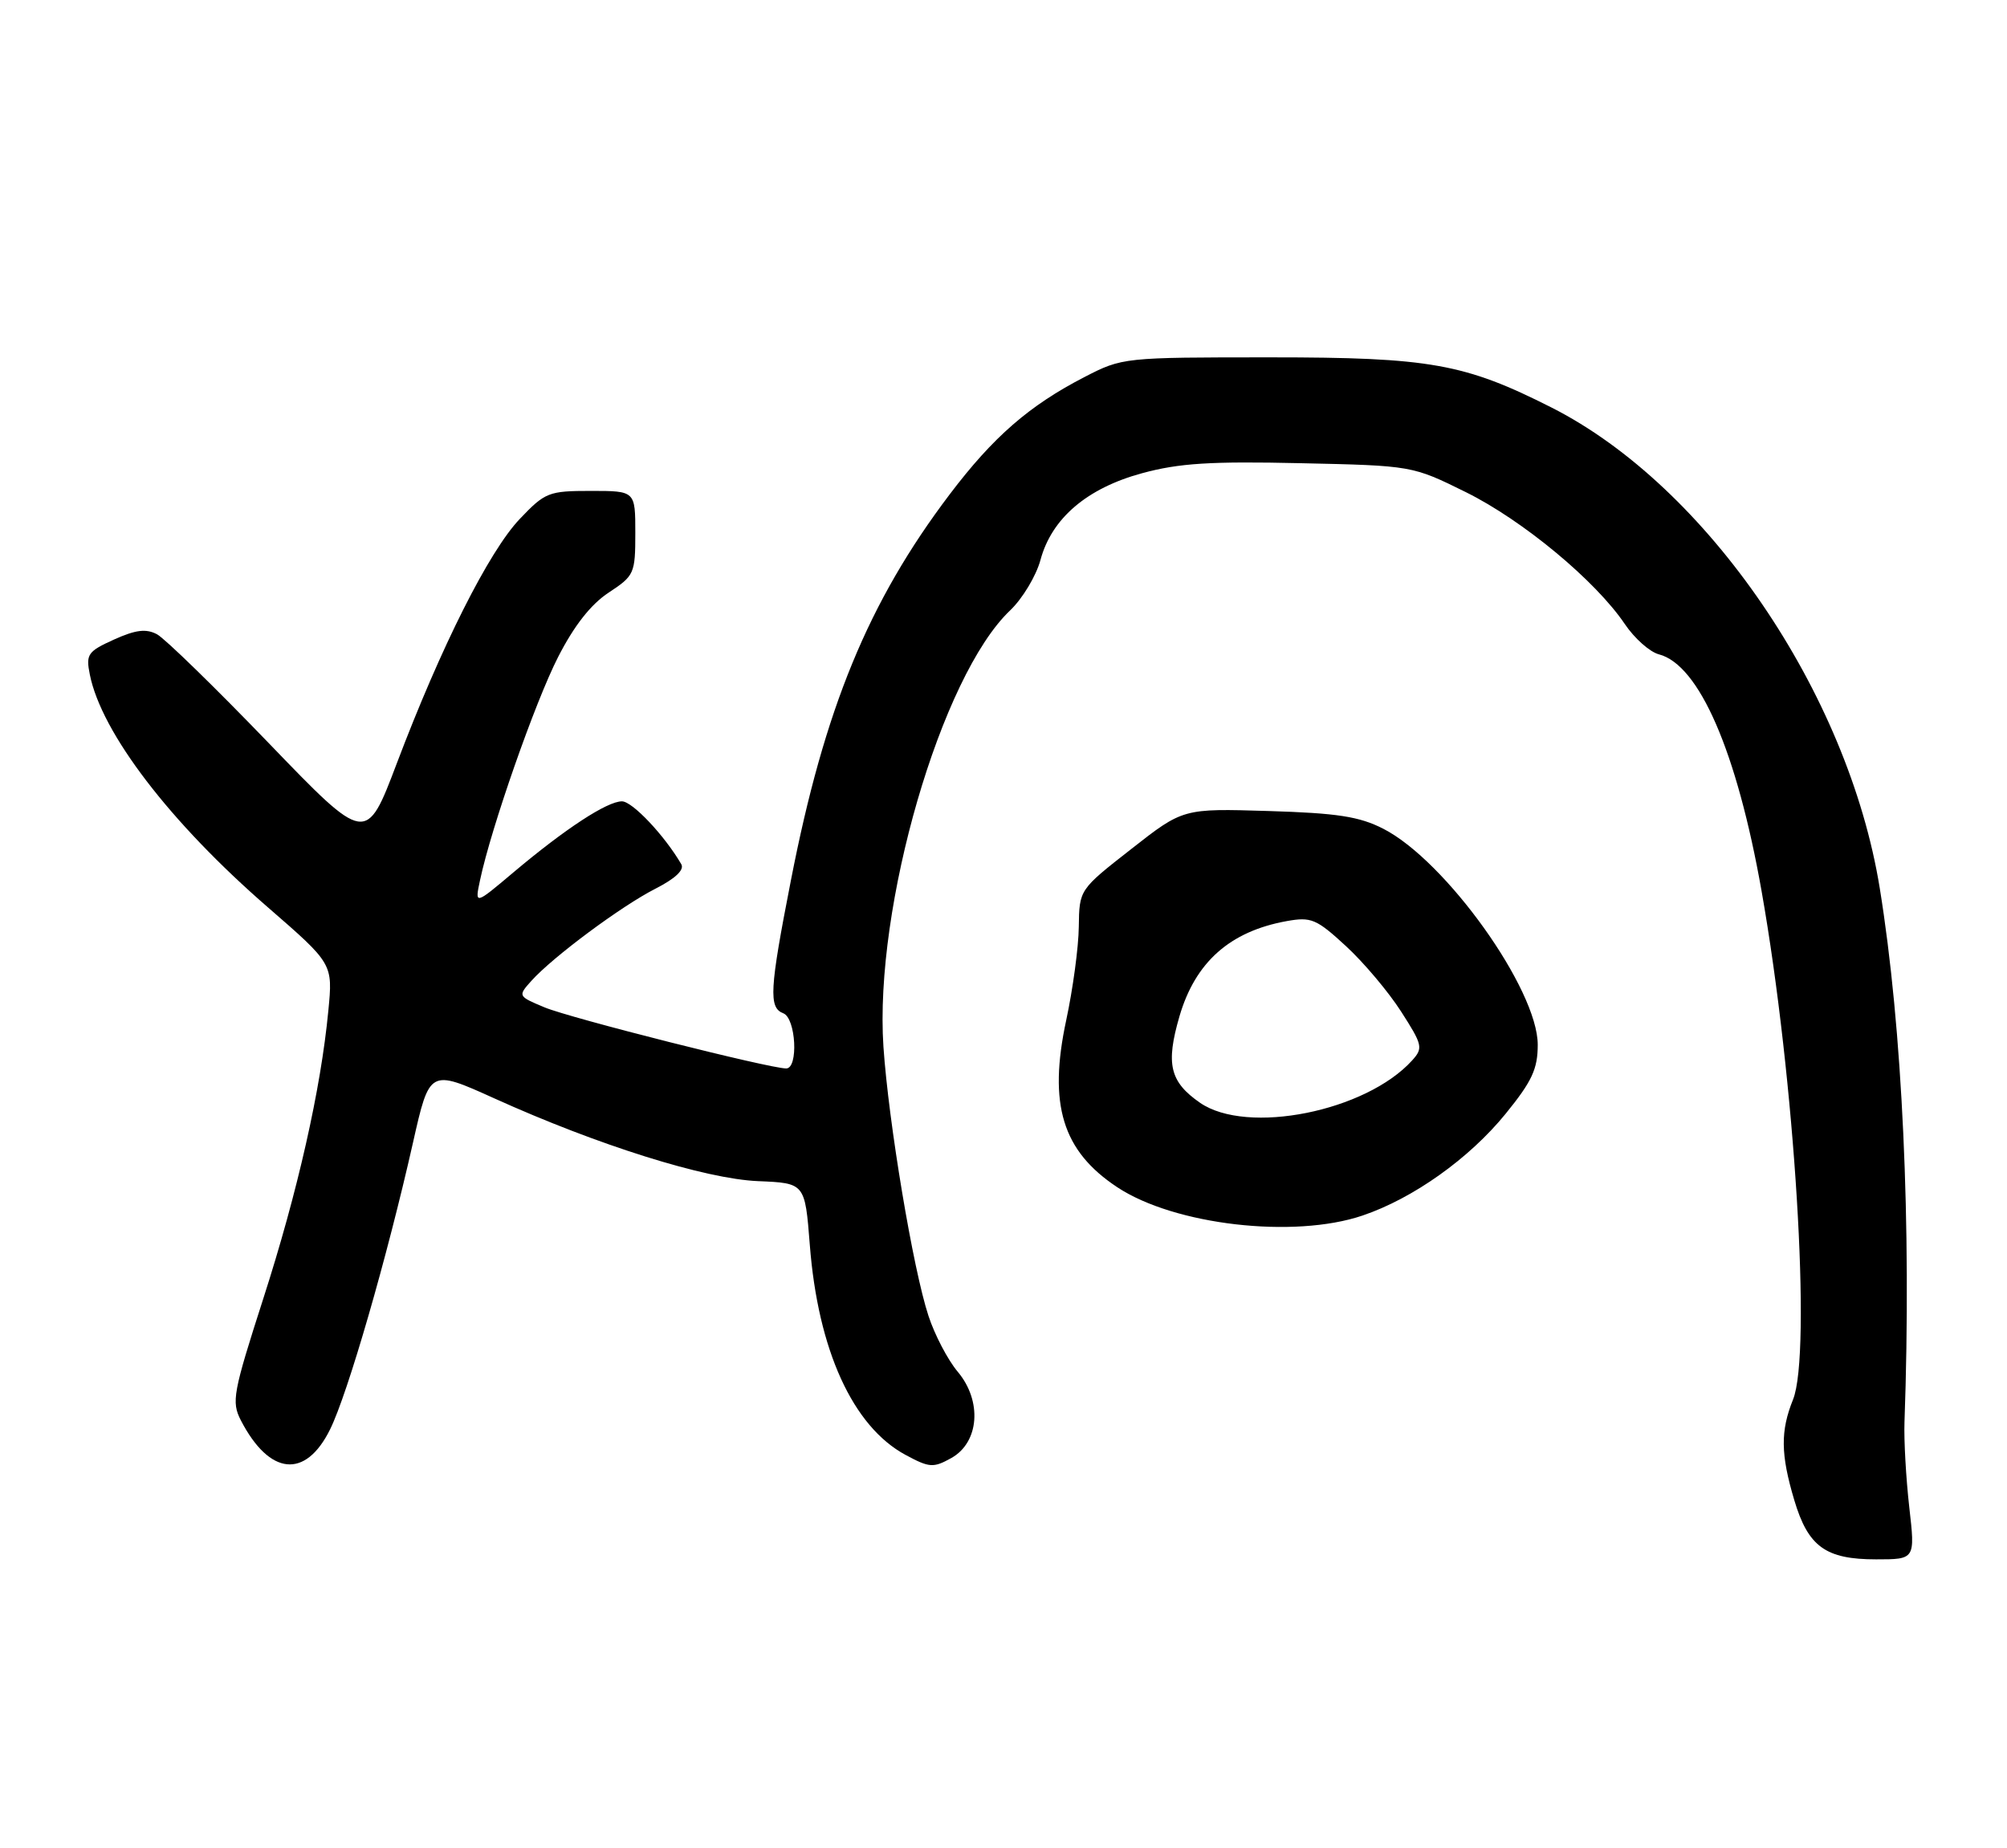 <?xml version="1.0" encoding="UTF-8" standalone="no"?>
<!DOCTYPE svg PUBLIC "-//W3C//DTD SVG 1.1//EN" "http://www.w3.org/Graphics/SVG/1.1/DTD/svg11.dtd" >
<svg xmlns="http://www.w3.org/2000/svg" xmlns:xlink="http://www.w3.org/1999/xlink" version="1.1" viewBox="0 0 278 256">
 <g >
 <path fill="currentColor"
d=" M 264.46 208.75 C 264.01 204.76 263.71 199.47 263.80 197.00 C 264.78 169.66 263.52 142.40 260.37 123.00 C 255.98 95.95 236.47 67.38 214.93 56.46 C 202.88 50.36 198.08 49.50 176.00 49.50 C 155.65 49.50 155.46 49.52 150.23 52.22 C 142.57 56.17 137.58 60.51 131.56 68.46 C 120.27 83.37 114.19 98.14 109.55 121.96 C 106.59 137.09 106.45 139.58 108.50 140.36 C 110.25 141.03 110.62 148.00 108.90 148.00 C 106.59 148.00 78.97 141.02 75.43 139.54 C 71.73 137.99 71.72 137.97 73.60 135.87 C 76.58 132.55 86.07 125.50 90.79 123.10 C 93.54 121.70 94.82 120.49 94.37 119.71 C 92.06 115.74 87.59 111.00 86.15 111.00 C 84.09 111.00 78.29 114.80 71.13 120.83 C 65.76 125.36 65.76 125.36 66.49 121.93 C 68.02 114.68 74.13 97.21 77.31 91.00 C 79.52 86.67 81.86 83.69 84.32 82.08 C 87.86 79.75 88.00 79.45 88.00 73.83 C 88.00 68.00 88.00 68.00 81.85 68.00 C 75.99 68.00 75.51 68.19 71.99 71.89 C 67.73 76.37 61.10 89.54 54.97 105.72 C 50.72 116.94 50.72 116.94 37.22 102.93 C 29.80 95.23 22.84 88.45 21.75 87.86 C 20.24 87.06 18.81 87.23 15.79 88.59 C 12.15 90.24 11.88 90.63 12.44 93.43 C 14.05 101.51 23.56 113.94 37.15 125.72 C 46.11 133.50 46.11 133.50 45.48 140.00 C 44.44 150.91 41.23 165.10 36.47 179.88 C 32.27 192.94 32.04 194.17 33.36 196.74 C 37.32 204.39 42.31 204.90 45.72 198.00 C 48.17 193.05 53.62 174.18 57.20 158.30 C 59.50 148.09 59.50 148.09 68.46 152.14 C 82.83 158.64 97.68 163.30 105.00 163.61 C 111.50 163.88 111.50 163.88 112.17 172.43 C 113.30 187.01 118.13 197.60 125.43 201.53 C 128.75 203.32 129.28 203.35 131.78 201.96 C 135.65 199.79 136.07 194.06 132.65 190.00 C 131.29 188.38 129.47 184.91 128.61 182.28 C 126.48 175.85 123.08 155.48 122.37 145.00 C 121.07 125.63 130.36 93.63 139.92 84.55 C 141.63 82.92 143.52 79.78 144.12 77.57 C 145.67 71.79 150.58 67.61 158.23 65.54 C 163.30 64.16 167.74 63.88 180.10 64.16 C 195.61 64.50 195.61 64.50 203.06 68.18 C 210.95 72.09 221.00 80.43 225.06 86.44 C 226.40 88.43 228.53 90.32 229.79 90.64 C 235.37 92.09 240.59 104.12 244.00 123.40 C 248.61 149.49 250.96 187.42 248.36 193.87 C 246.61 198.22 246.64 201.44 248.53 207.78 C 250.45 214.24 252.87 216.00 259.87 216.00 C 265.29 216.00 265.29 216.00 264.46 208.75 Z  M 188.72 168.38 C 195.73 166.01 203.50 160.49 208.55 154.28 C 212.20 149.79 213.00 148.08 213.00 144.72 C 213.00 137.04 200.26 119.22 191.61 114.80 C 188.29 113.10 185.24 112.63 175.69 112.34 C 163.87 111.98 163.87 111.98 156.69 117.61 C 149.50 123.23 149.50 123.23 149.43 128.37 C 149.40 131.19 148.61 137.01 147.69 141.30 C 145.18 152.99 147.15 159.43 154.77 164.46 C 162.69 169.69 179.21 171.60 188.72 168.38 Z  M 166.23 152.76 C 162.04 149.86 161.45 147.40 163.37 140.79 C 165.56 133.28 170.36 129.01 178.23 127.59 C 181.62 126.98 182.35 127.29 186.42 131.04 C 188.88 133.30 192.32 137.38 194.07 140.11 C 197.05 144.75 197.15 145.18 195.60 146.89 C 189.20 153.96 172.75 157.25 166.23 152.76 Z "/>
</g>
</svg>
